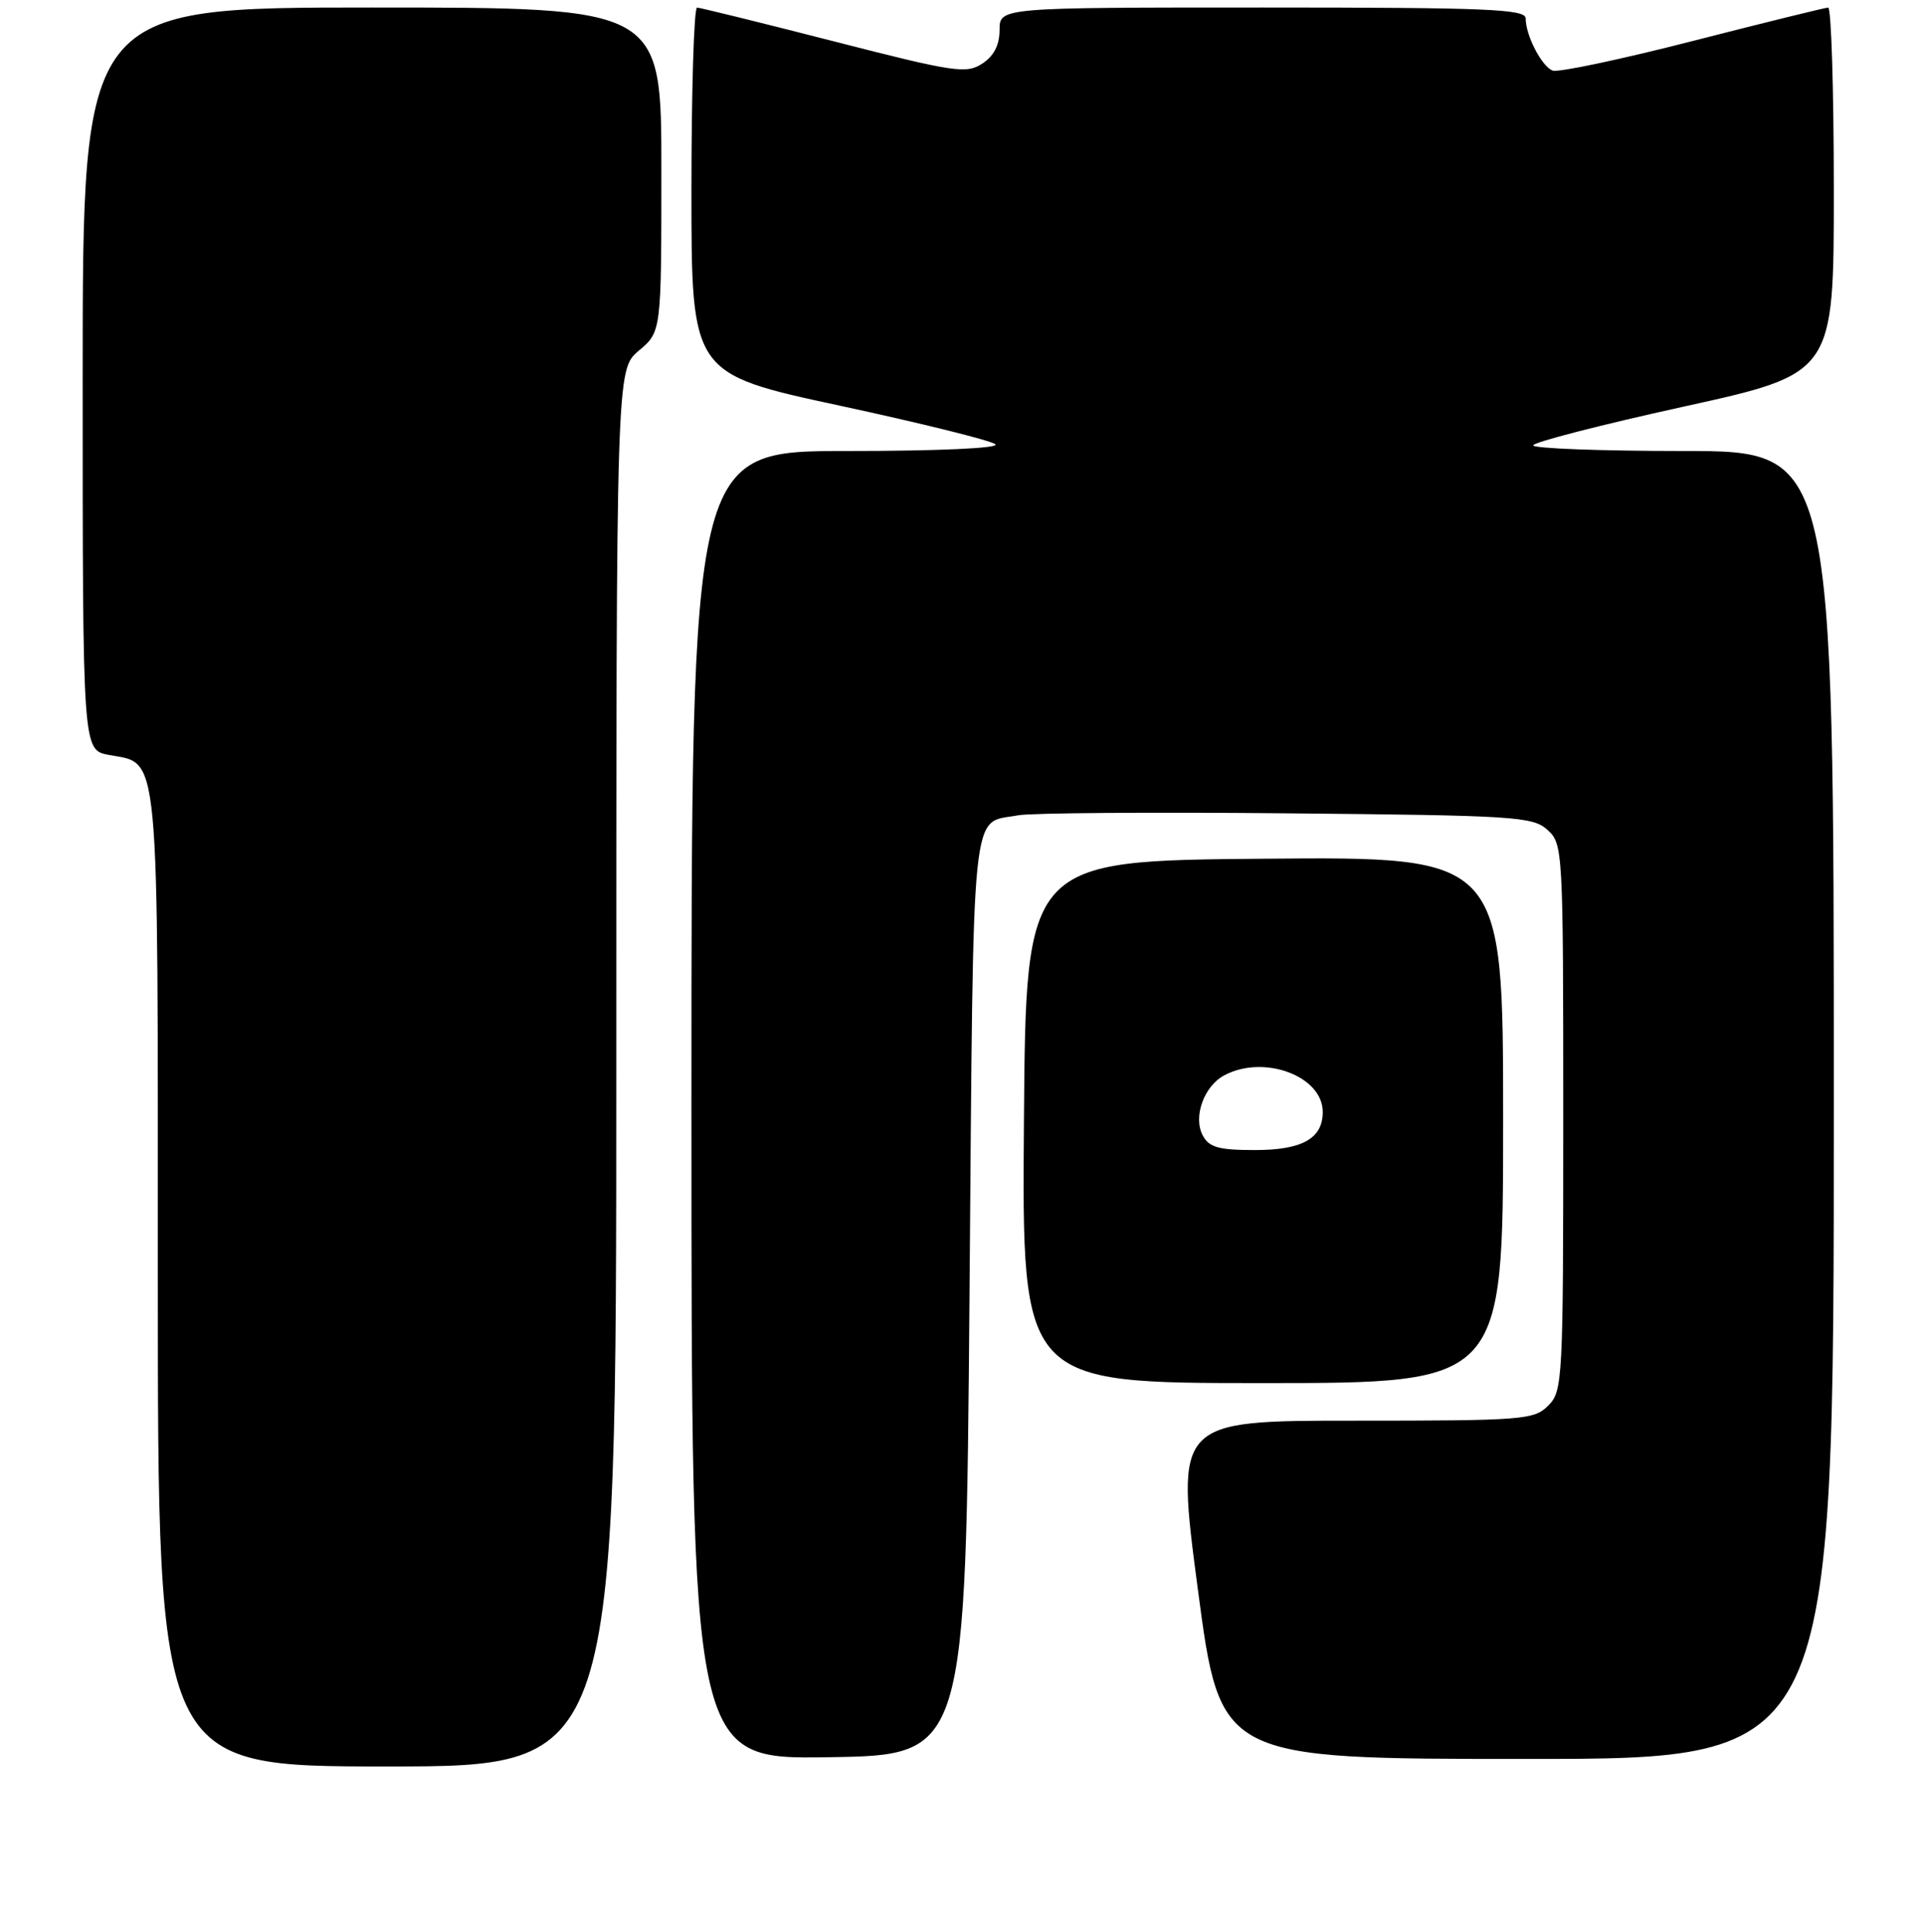 <?xml version="1.0" encoding="UTF-8" standalone="no"?>
<!DOCTYPE svg PUBLIC "-//W3C//DTD SVG 1.1//EN" "http://www.w3.org/Graphics/SVG/1.1/DTD/svg11.dtd" >
<svg xmlns="http://www.w3.org/2000/svg" xmlns:xlink="http://www.w3.org/1999/xlink" version="1.1" viewBox="0 0 256 257">
 <g >
 <path fill="currentColor"
d=" M 82.00 142.09 C 82.00 49.18 82.00 49.18 85.00 46.65 C 88.00 44.13 88.00 44.13 88.00 22.56 C 88.00 1.00 88.00 1.00 49.50 1.00 C 11.00 1.00 11.00 1.00 11.00 50.39 C 11.00 99.78 11.00 99.78 14.47 100.43 C 21.31 101.71 21.00 98.42 21.00 170.22 C 21.00 235.00 21.00 235.00 51.50 235.00 C 82.00 235.00 82.00 235.00 82.00 142.09 Z  M 129.00 172.21 C 129.55 105.10 129.08 109.68 135.50 108.46 C 137.15 108.15 153.19 108.03 171.15 108.20 C 201.61 108.48 203.93 108.63 205.90 110.40 C 207.96 112.27 208.00 112.98 208.00 148.65 C 208.00 183.67 207.93 185.07 206.00 187.00 C 204.11 188.89 202.67 189.00 180.20 189.00 C 156.41 189.00 156.41 189.00 159.39 211.50 C 162.37 234.00 162.37 234.00 203.19 234.00 C 244.00 234.00 244.00 234.00 244.00 147.00 C 244.00 60.00 244.00 60.00 224.00 60.00 C 213.00 60.00 204.00 59.66 204.00 59.25 C 204.00 58.84 213.00 56.52 224.00 54.10 C 244.00 49.70 244.00 49.70 244.00 25.35 C 244.00 11.96 243.66 1.01 243.25 1.01 C 242.84 1.02 234.72 3.02 225.20 5.46 C 215.69 7.90 207.31 9.67 206.59 9.39 C 205.13 8.84 203.00 4.71 203.00 2.45 C 203.00 1.21 197.94 1.00 168.00 1.00 C 133.00 1.00 133.00 1.00 133.00 3.98 C 133.00 5.98 132.25 7.45 130.70 8.46 C 128.58 9.85 127.00 9.62 110.95 5.50 C 101.35 3.04 93.16 1.02 92.75 1.01 C 92.34 1.01 92.00 11.96 92.00 25.36 C 92.00 49.72 92.00 49.72 111.75 53.97 C 122.61 56.31 131.93 58.62 132.45 59.11 C 133.01 59.63 124.80 60.00 112.70 60.00 C 92.00 60.00 92.00 60.00 92.00 147.02 C 92.00 234.05 92.00 234.05 110.25 233.77 C 128.50 233.50 128.50 233.50 129.00 172.21 Z  M 200.00 148.99 C 200.00 113.97 200.00 113.97 168.25 114.24 C 136.50 114.50 136.50 114.50 136.24 149.25 C 135.97 184.00 135.97 184.00 167.99 184.00 C 200.00 184.00 200.00 184.00 200.00 148.99 Z  M 160.04 151.07 C 158.72 148.61 160.18 144.51 162.89 143.06 C 168.16 140.24 176.00 143.15 176.00 147.93 C 176.00 151.47 173.27 153.00 166.96 153.00 C 162.16 153.00 160.88 152.64 160.04 151.07 Z "/>
</g>
</svg>